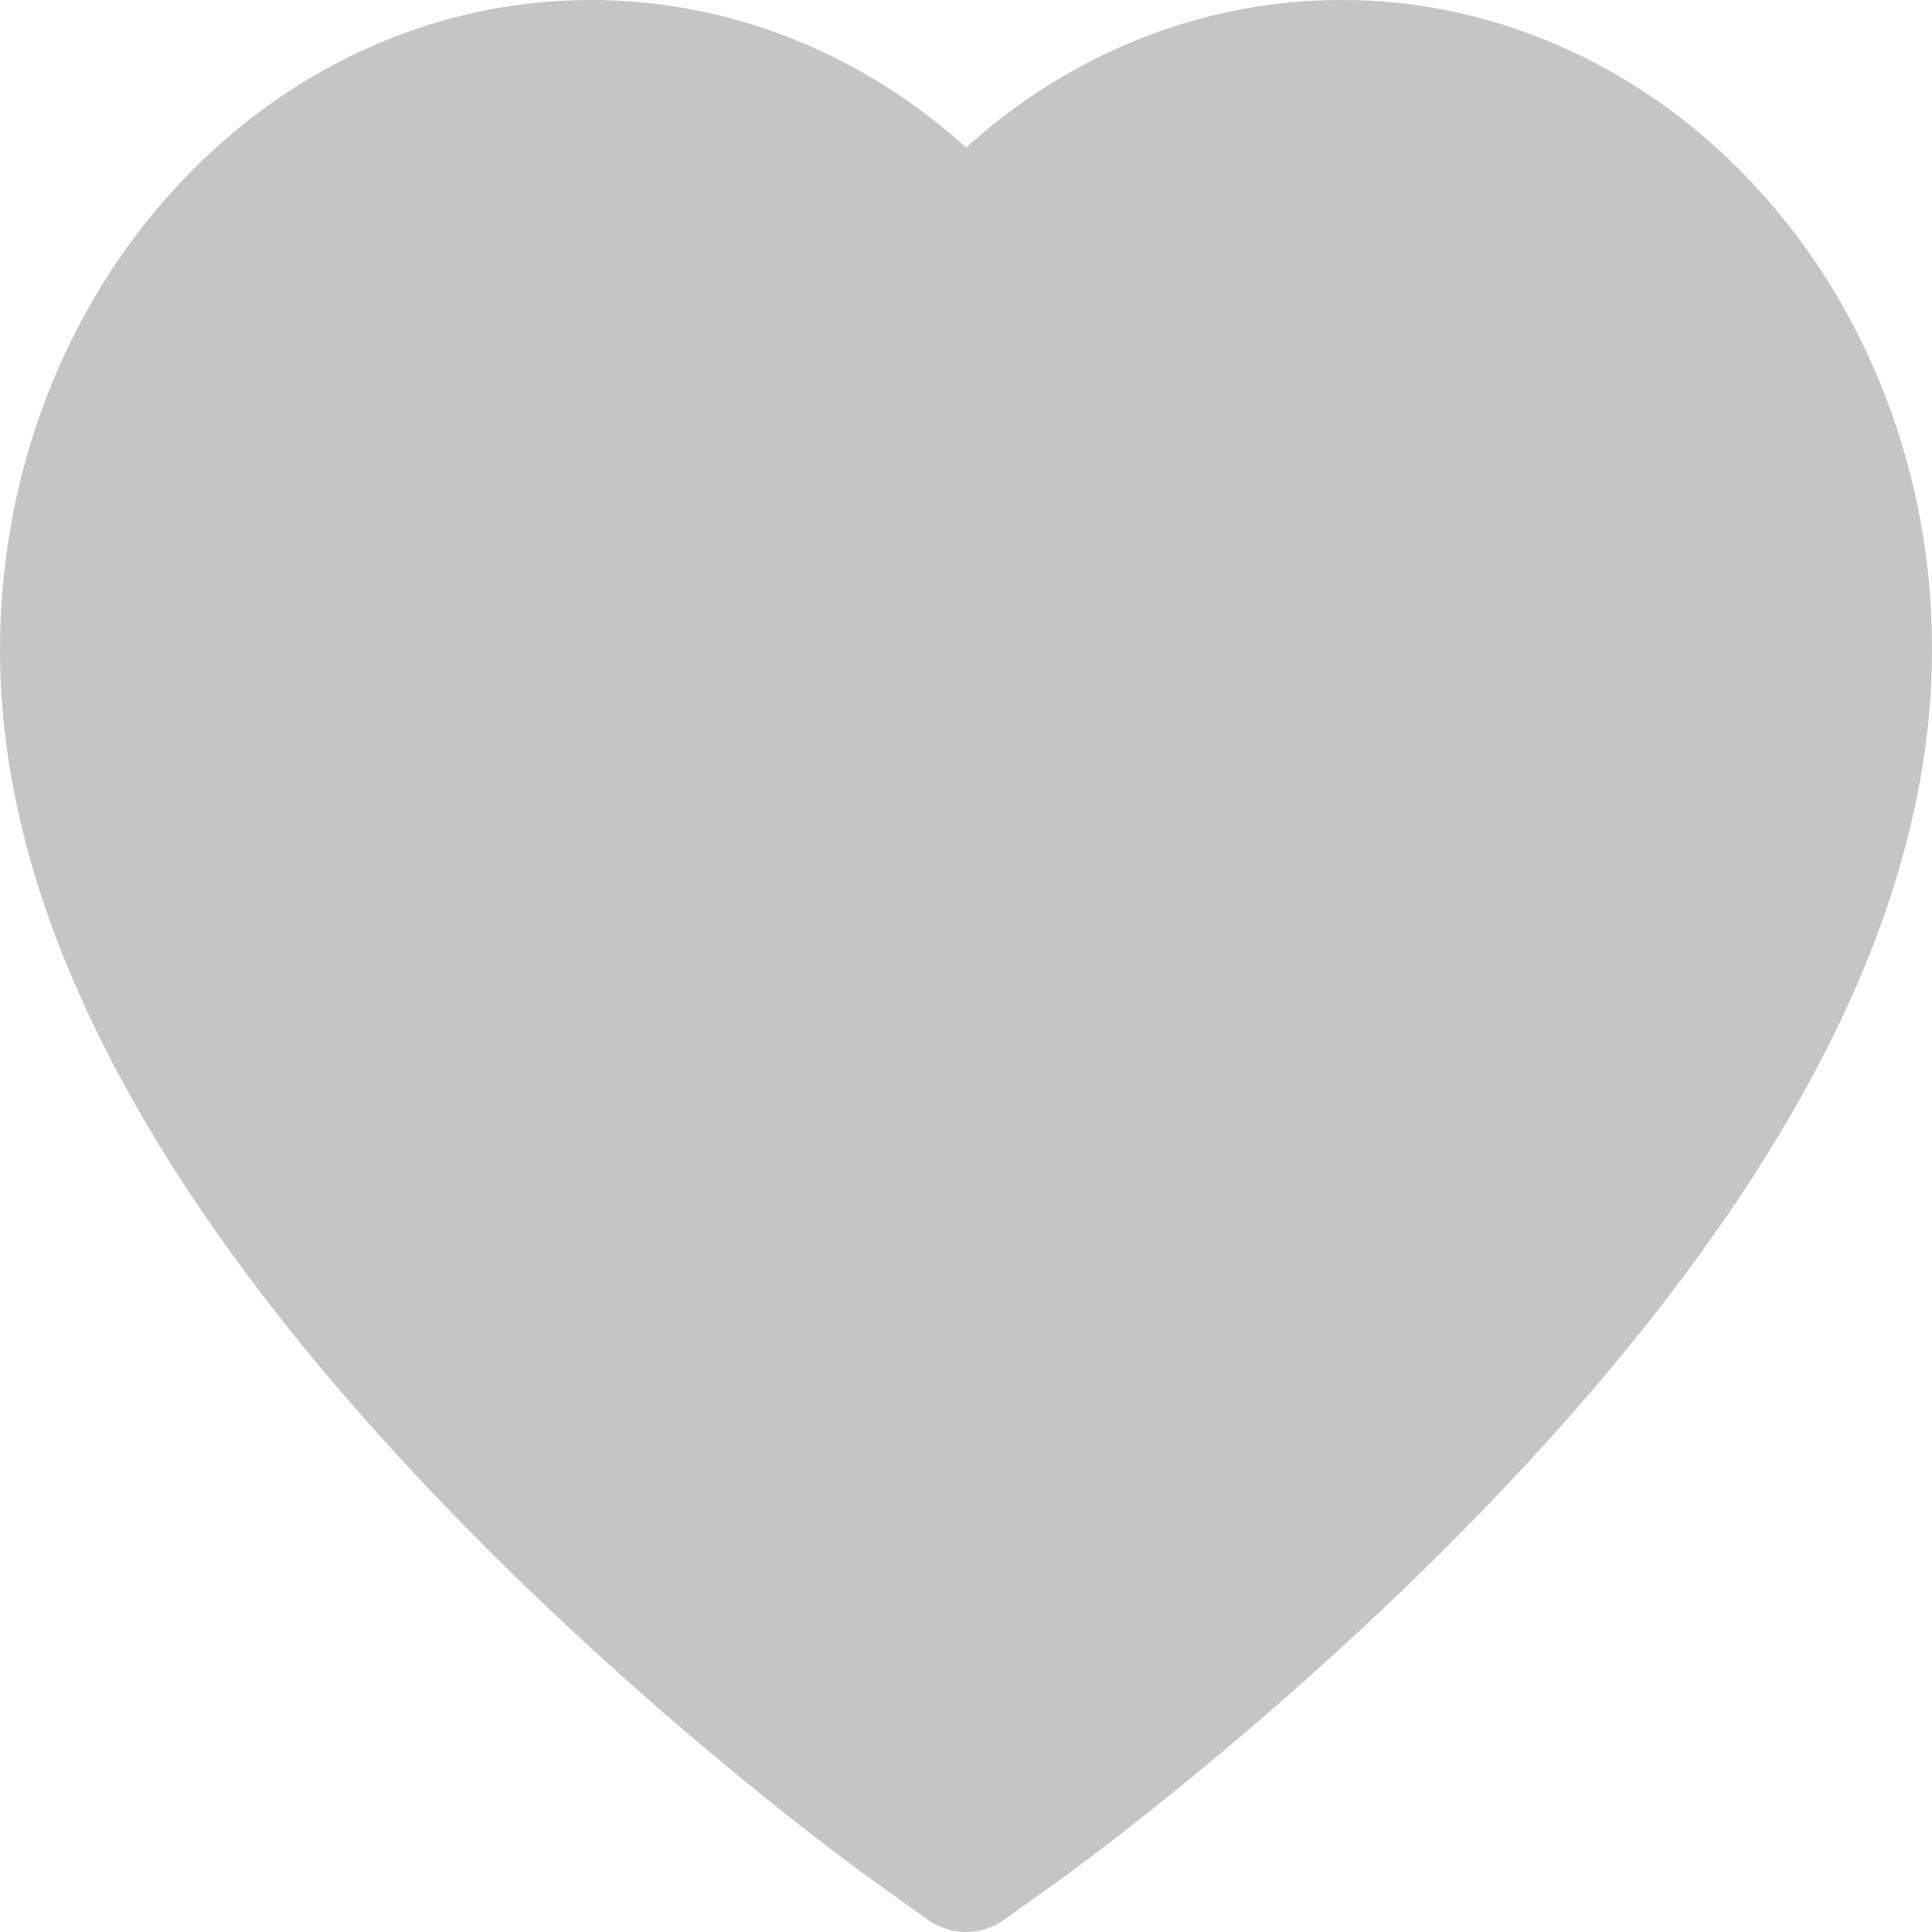 <svg width="16" height="16" viewBox="0 0 16 16" fill="none" xmlns="http://www.w3.org/2000/svg">
<path d="M15.613 3.279C15.365 2.637 15.007 2.056 14.559 1.567C14.111 1.077 13.583 0.687 13.003 0.42C12.402 0.141 11.758 -0.002 11.107 1.45314e-05C10.194 1.45314e-05 9.303 0.279 8.529 0.806C8.344 0.932 8.168 1.071 8.001 1.222C7.834 1.071 7.658 0.932 7.473 0.806C6.699 0.279 5.808 1.45314e-05 4.895 1.45314e-05C4.238 1.45314e-05 3.6 0.141 2.998 0.42C2.417 0.688 1.893 1.075 1.443 1.567C0.995 2.055 0.637 2.637 0.389 3.279C0.131 3.947 0 4.656 0 5.386C0 6.074 0.126 6.791 0.376 7.521C0.585 8.131 0.885 8.764 1.269 9.402C1.876 10.413 2.711 11.468 3.749 12.537C5.467 14.308 7.169 15.532 7.242 15.582L7.681 15.896C7.875 16.035 8.125 16.035 8.319 15.896L8.758 15.582C8.831 15.53 10.531 14.308 12.251 12.537C13.289 11.468 14.124 10.413 14.731 9.402C15.115 8.764 15.417 8.131 15.624 7.521C15.874 6.791 16 6.074 16 5.386C16.002 4.656 15.87 3.947 15.613 3.279Z" fill="#C5C5C5"/>
</svg>
